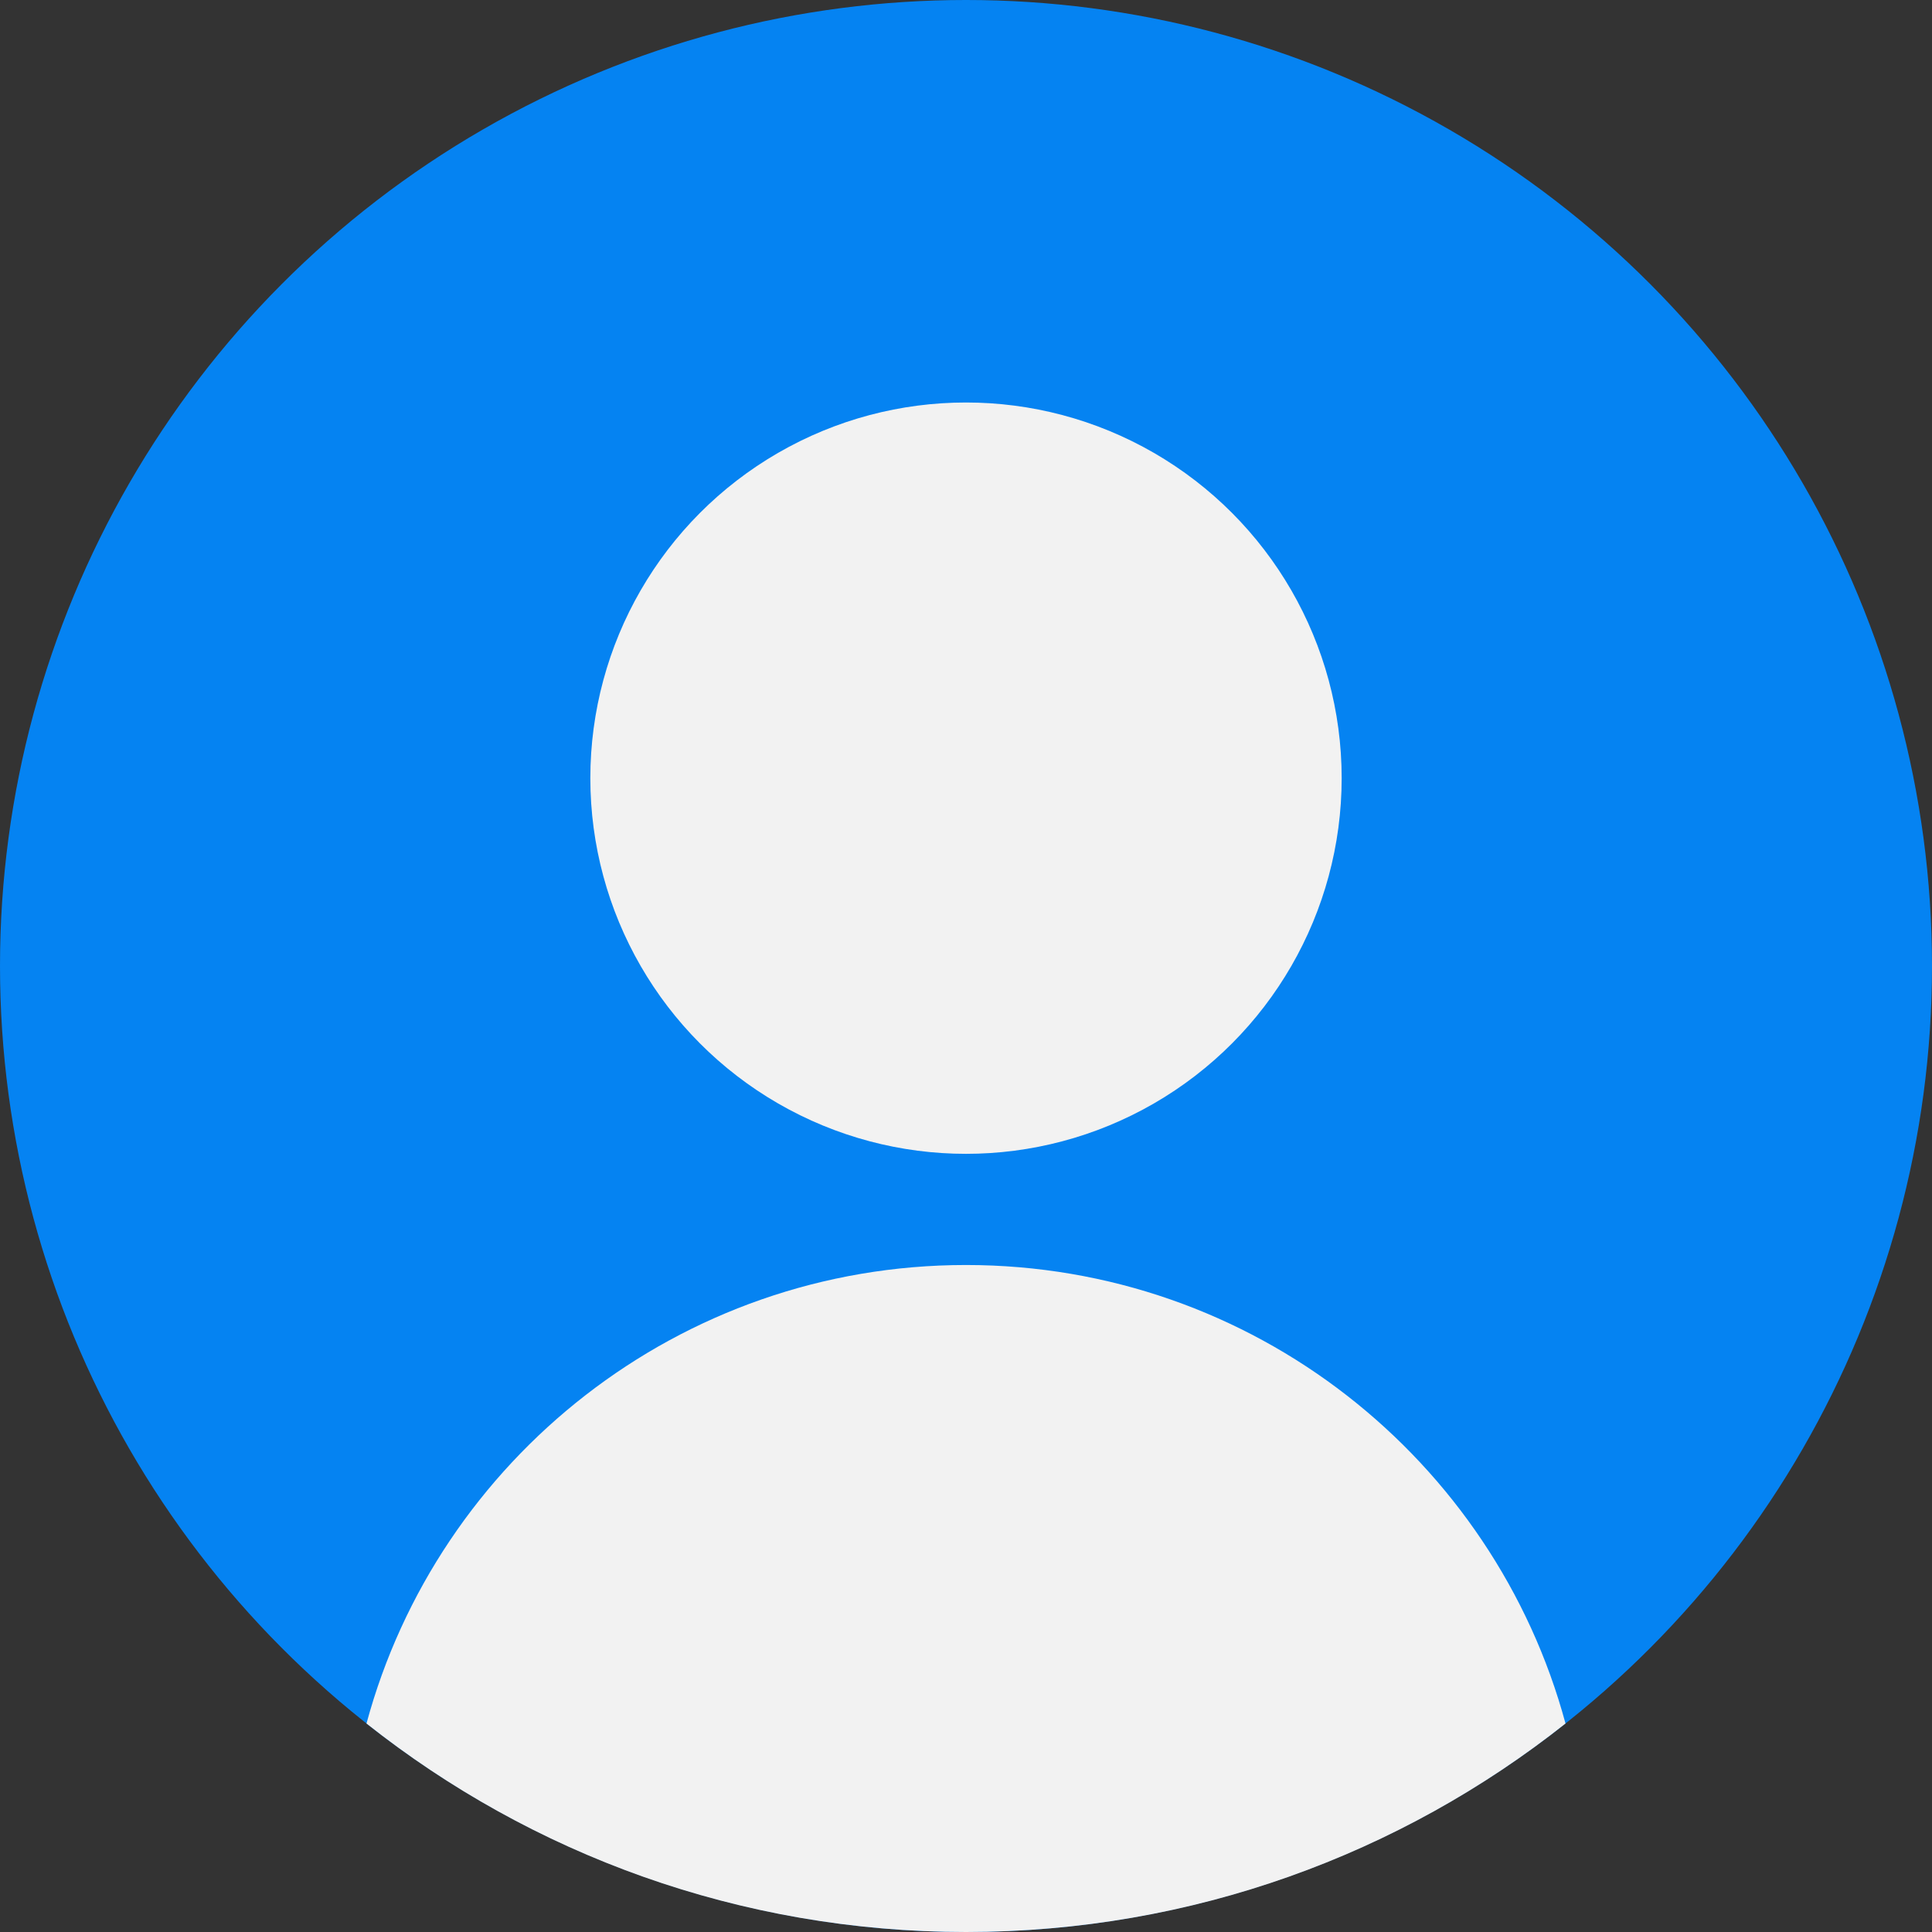 <svg width="72" height="72" viewBox="0 0 72 72" fill="none" xmlns="http://www.w3.org/2000/svg">
<rect x="0" y="0" width="72" height="72" fill="#333333" stroke="none"/>
<circle cx="36" cy="36" r="36" fill="#0583F2"/>
<circle cx="36" cy="29" r="14" fill="#F2F2F2"/>
<path fill-rule="evenodd" clip-rule="evenodd" d="M13.658 64.23C16.319 54.386 25.314 47.143 36 47.143C46.686 47.143 55.681 54.386 58.342 64.23C52.204 69.095 44.441 72 36 72C27.559 72 19.796 69.095 13.658 64.23Z" fill="#F2F2F2"/>
</svg>

